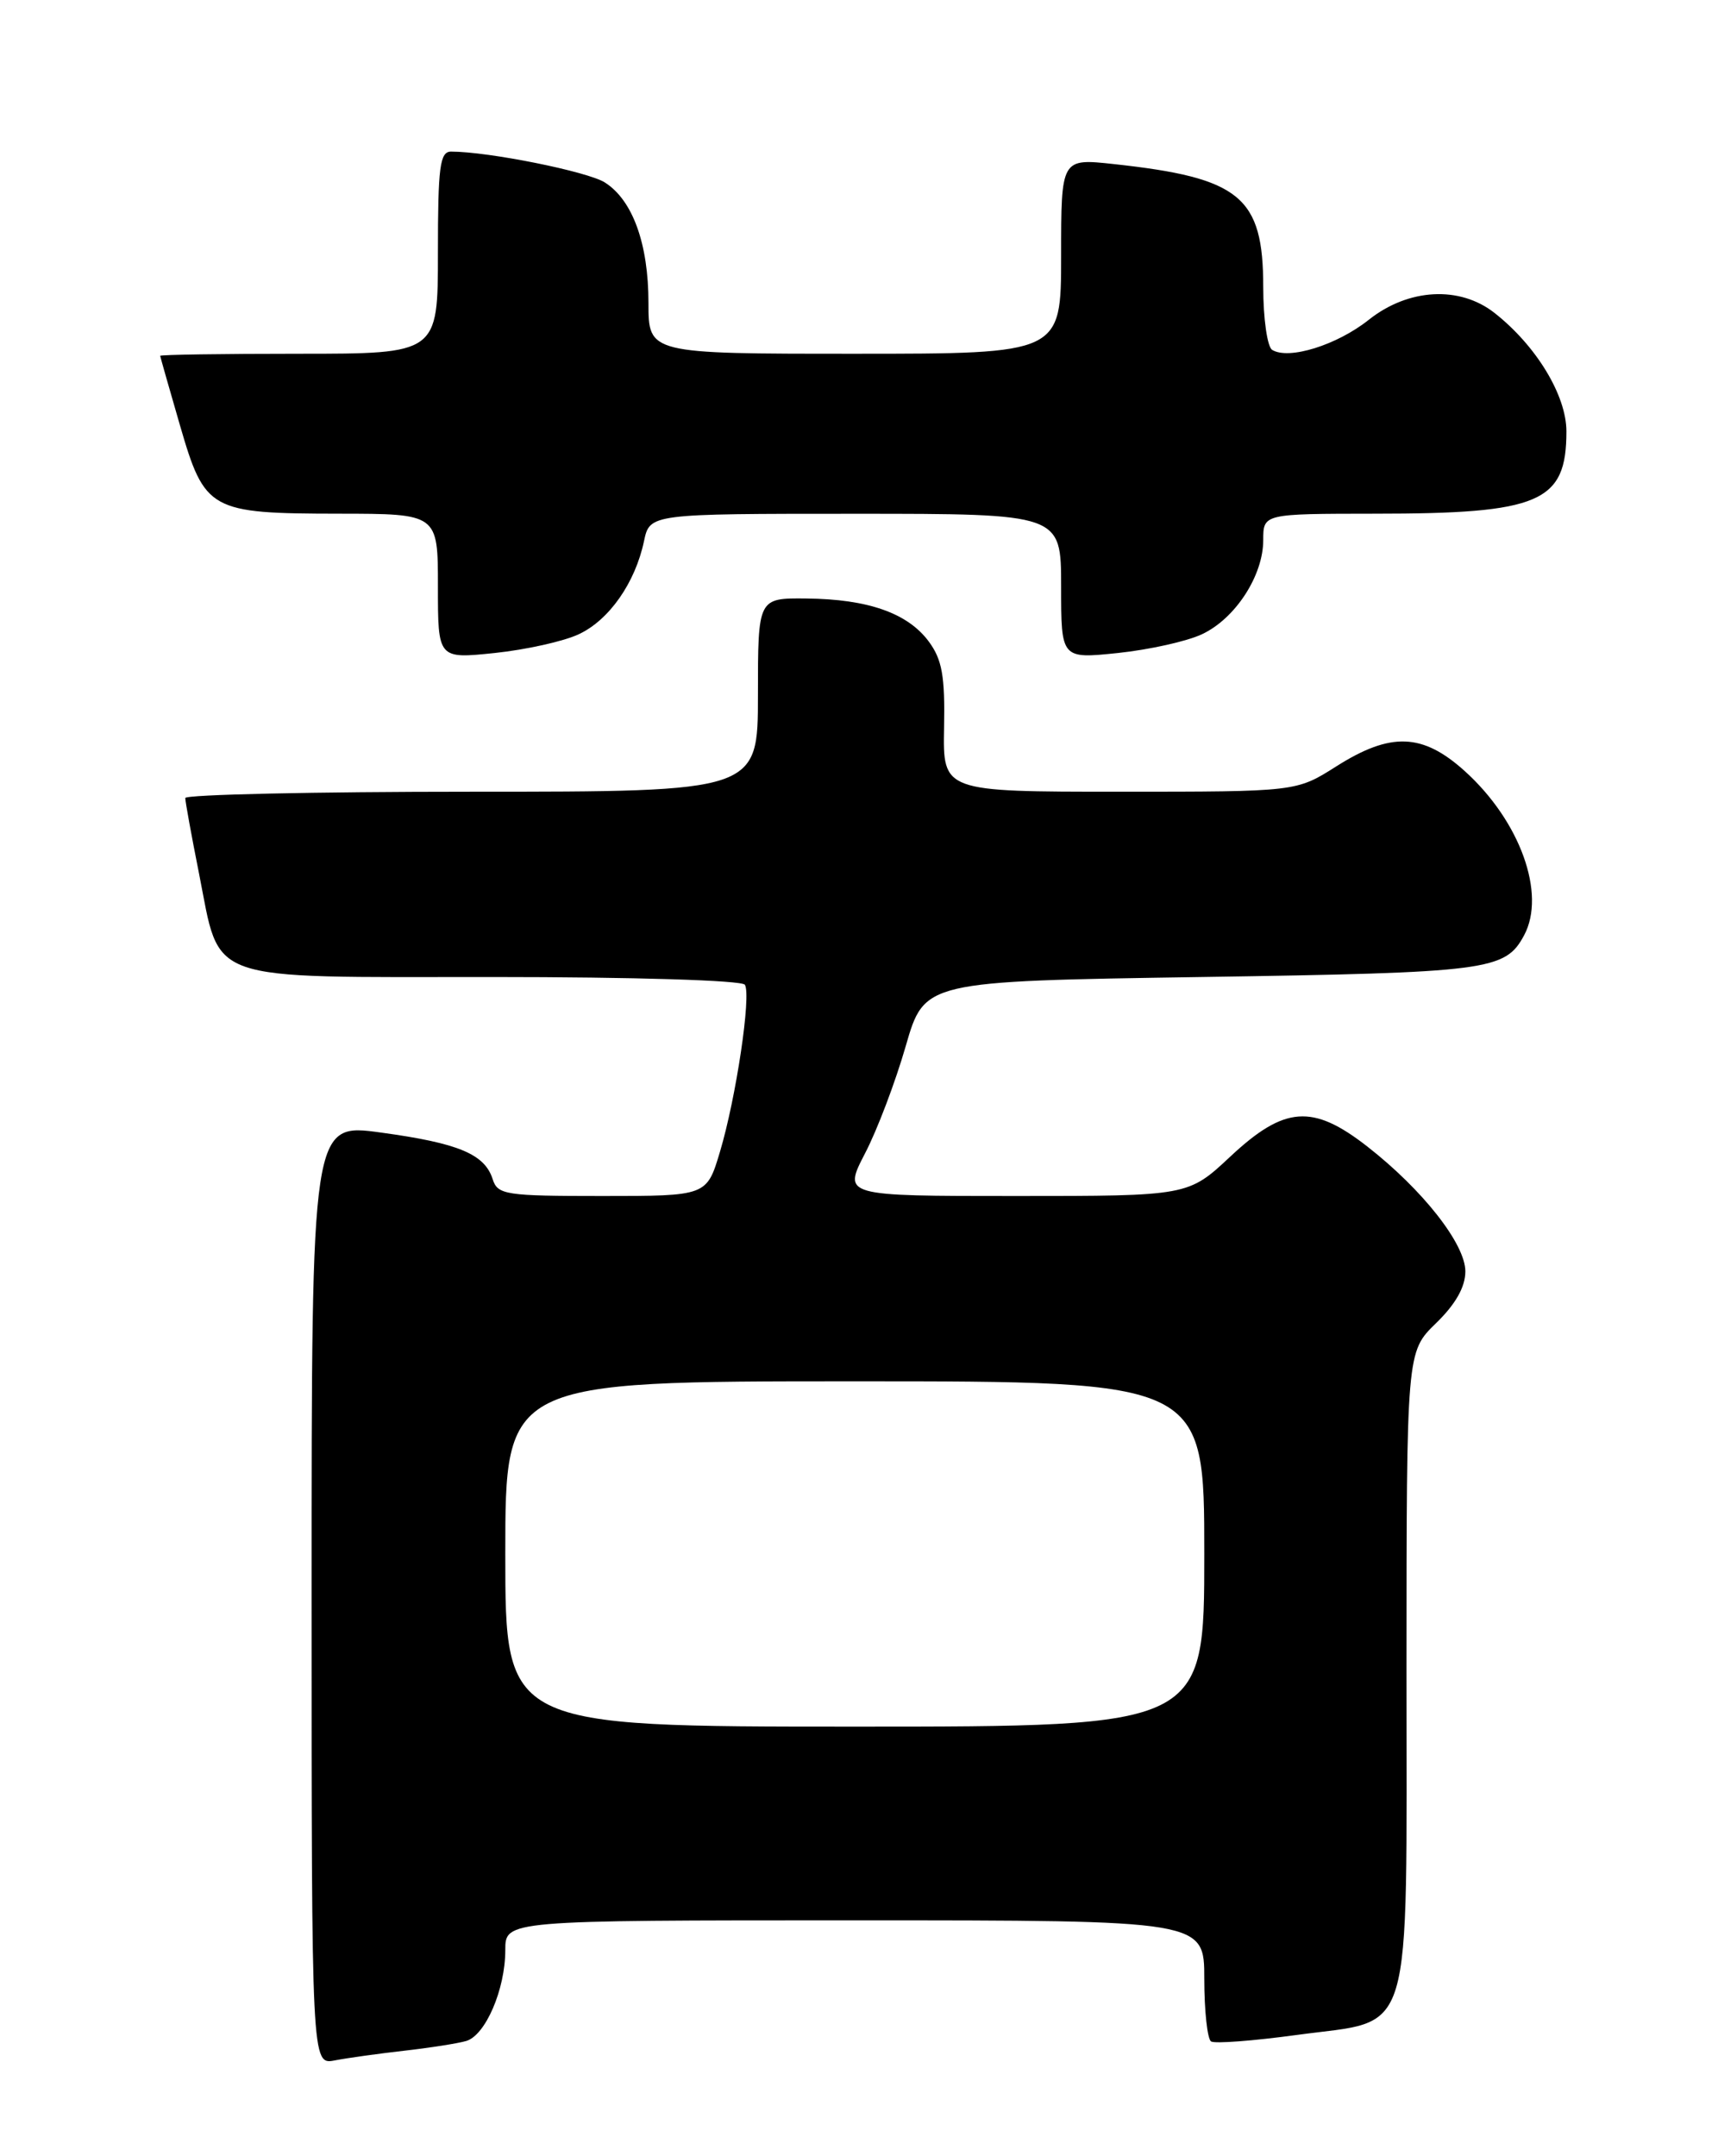 <?xml version="1.0" encoding="UTF-8" standalone="no"?>
<!DOCTYPE svg PUBLIC "-//W3C//DTD SVG 1.1//EN" "http://www.w3.org/Graphics/SVG/1.1/DTD/svg11.dtd" >
<svg xmlns="http://www.w3.org/2000/svg" xmlns:xlink="http://www.w3.org/1999/xlink" version="1.1" viewBox="0 0 204 256">
 <g >
 <path fill="currentColor"
d=" M 48.00 243.48 C 51.02 243.14 54.33 242.62 55.34 242.33 C 57.64 241.68 60.00 236.20 60.00 231.53 C 60.00 228.00 60.00 228.00 101.50 228.00 C 143.00 228.00 143.00 228.00 143.00 234.94 C 143.00 238.76 143.37 242.11 143.81 242.38 C 144.26 242.66 148.83 242.31 153.97 241.61 C 168.05 239.68 167.00 243.20 167.01 198.14 C 167.02 160.50 167.02 160.50 170.51 157.11 C 172.84 154.85 174.00 152.80 174.00 150.95 C 174.00 147.70 168.93 141.25 162.34 136.11 C 155.86 131.06 152.52 131.31 146.11 137.30 C 141.09 142.00 141.09 142.00 120.59 142.00 C 100.10 142.00 100.10 142.00 102.71 136.95 C 104.16 134.18 106.33 128.44 107.55 124.20 C 109.77 116.50 109.77 116.50 142.64 116.00 C 176.82 115.48 178.73 115.23 180.98 111.04 C 183.61 106.12 180.50 97.49 173.94 91.56 C 168.92 87.03 165.14 86.89 158.66 91.00 C 153.93 94.00 153.93 94.00 132.94 94.00 C 111.96 94.00 111.96 94.00 112.10 86.41 C 112.22 80.27 111.87 78.31 110.28 76.16 C 107.78 72.79 103.06 71.13 95.75 71.06 C 90.00 71.00 90.00 71.00 90.00 82.50 C 90.00 94.00 90.00 94.00 56.00 94.00 C 37.30 94.00 22.00 94.34 22.00 94.75 C 22.00 95.16 22.73 99.19 23.63 103.70 C 26.23 116.81 23.93 116.00 58.48 116.00 C 75.24 116.00 88.13 116.39 88.45 116.92 C 89.22 118.17 87.41 130.33 85.49 136.75 C 83.92 142.00 83.92 142.00 71.53 142.00 C 60.01 142.00 59.09 141.86 58.50 140.00 C 57.56 137.03 54.43 135.72 45.25 134.47 C 37.00 133.33 37.00 133.33 37.00 189.25 C 37.00 245.16 37.00 245.16 39.75 244.63 C 41.26 244.34 44.98 243.82 48.00 243.48 Z  M 68.73 75.30 C 72.33 73.62 75.43 69.19 76.47 64.25 C 77.16 61.00 77.16 61.00 101.58 61.00 C 126.00 61.00 126.00 61.00 126.00 69.62 C 126.00 78.23 126.00 78.23 132.75 77.53 C 136.46 77.14 140.96 76.14 142.73 75.30 C 146.68 73.45 150.00 68.35 150.00 64.13 C 150.00 61.00 150.00 61.00 163.25 60.99 C 182.88 60.99 186.00 59.65 186.00 51.22 C 186.00 46.95 182.42 41.05 177.47 37.16 C 173.33 33.90 167.24 34.23 162.53 37.97 C 158.76 40.97 153.03 42.76 151.06 41.54 C 150.48 41.18 150.00 37.82 150.00 34.08 C 150.00 23.35 147.28 21.11 132.25 19.48 C 126.00 18.80 126.00 18.80 126.00 30.40 C 126.00 42.00 126.00 42.00 101.50 42.00 C 77.00 42.00 77.00 42.00 77.00 35.97 C 77.00 28.95 75.13 23.77 71.83 21.67 C 69.80 20.37 58.00 18.00 53.56 18.00 C 52.23 18.00 52.00 19.80 52.00 30.00 C 52.00 42.00 52.00 42.00 35.50 42.00 C 26.43 42.00 19.01 42.11 19.02 42.25 C 19.04 42.39 20.09 46.10 21.37 50.50 C 24.32 60.65 24.90 60.97 40.25 60.99 C 52.00 61.00 52.00 61.00 52.00 69.62 C 52.00 78.23 52.00 78.23 58.75 77.53 C 62.46 77.14 66.96 76.14 68.73 75.30 Z  M 60.00 184.50 C 60.00 164.00 60.00 164.00 101.50 164.00 C 143.00 164.00 143.00 164.00 143.00 184.50 C 143.00 205.00 143.00 205.00 101.50 205.00 C 60.00 205.00 60.00 205.00 60.00 184.50 Z "/>
</g>
</svg>